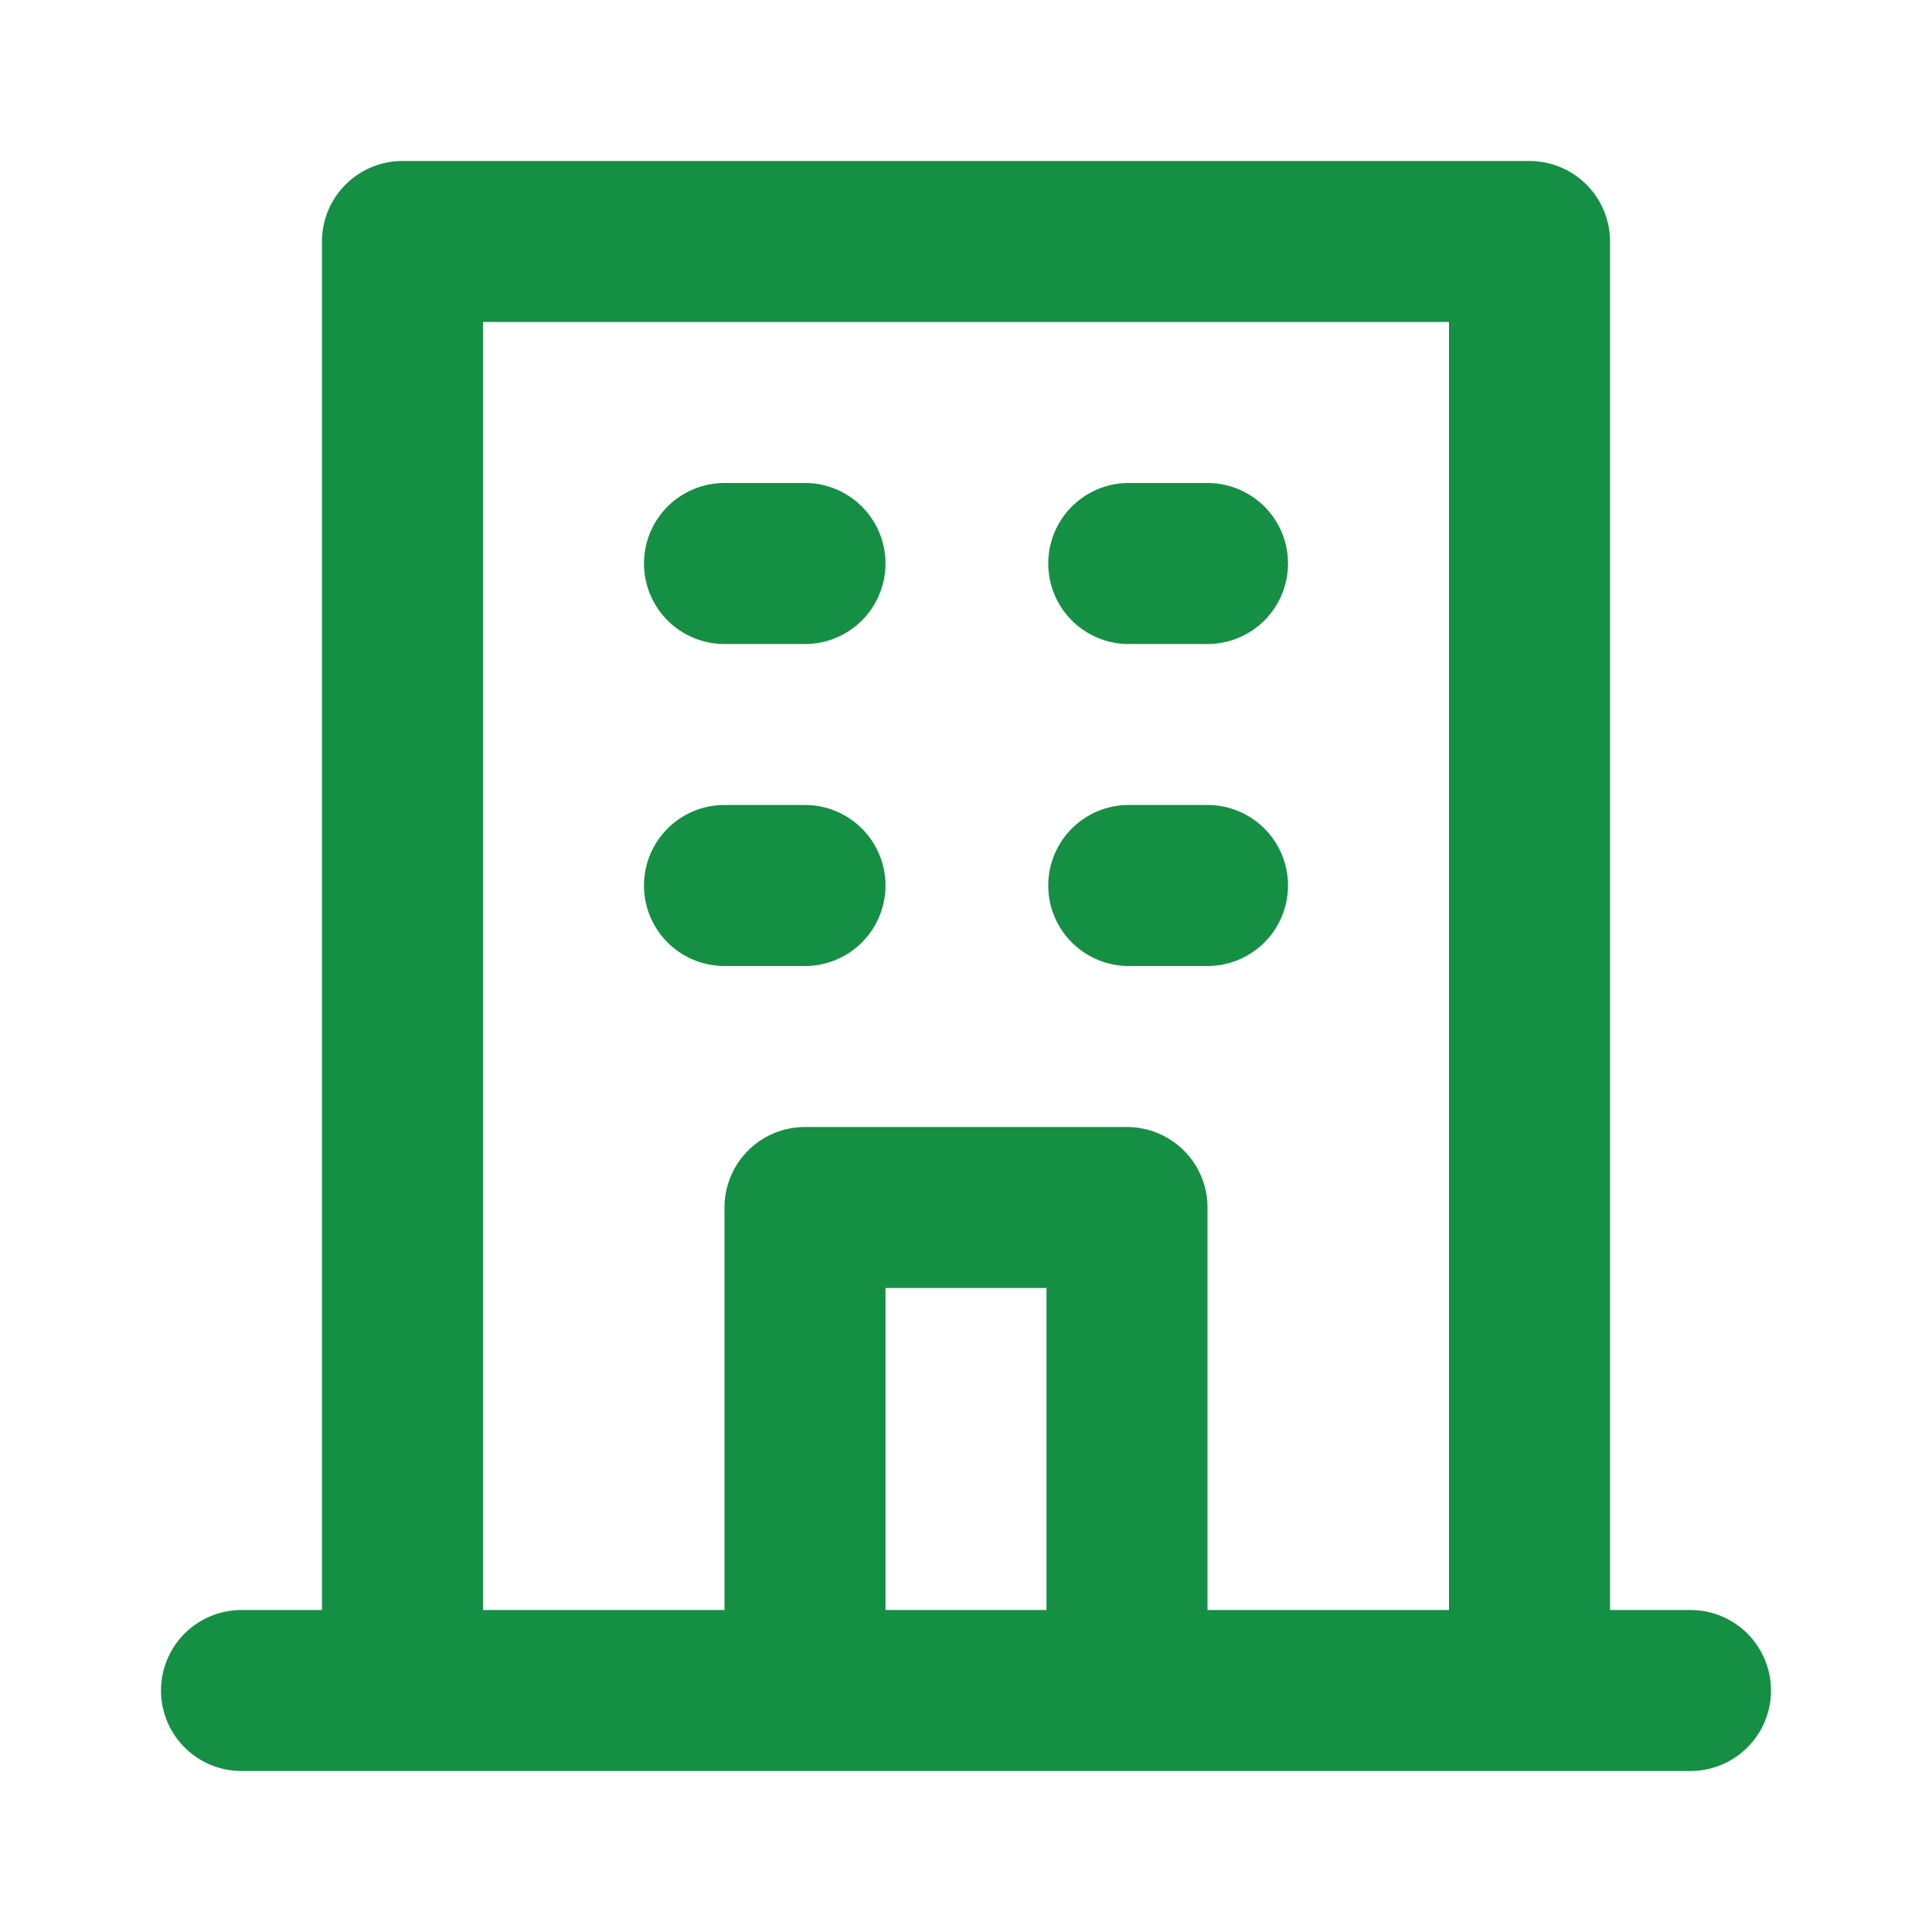 <svg width="50" height="50" fill="none" xmlns="http://www.w3.org/2000/svg"><path d="M29.167 16.667h2.083a2.083 2.083 0 100-4.167h-2.083a2.084 2.084 0 000 4.167zm0 8.333h2.083a2.083 2.083 0 100-4.167h-2.083a2.084 2.084 0 000 4.167zM18.75 16.667h2.083a2.083 2.083 0 100-4.167H18.75a2.083 2.083 0 000 4.167zm0 8.333h2.083a2.083 2.083 0 000-4.167H18.75a2.083 2.083 0 000 4.167zm25 16.667h-2.083V6.25a2.083 2.083 0 00-2.084-2.083H10.417A2.083 2.083 0 008.333 6.25v35.417H6.25a2.083 2.083 0 000 4.166h37.5a2.083 2.083 0 100-4.166zm-16.667 0h-4.166v-8.334h4.166v8.334zm10.417 0h-6.25V31.25a2.083 2.083 0 00-2.083-2.083h-8.334a2.083 2.083 0 00-2.083 2.083v10.417H12.5V8.333h25v33.334z" fill="#158F44"/></svg>